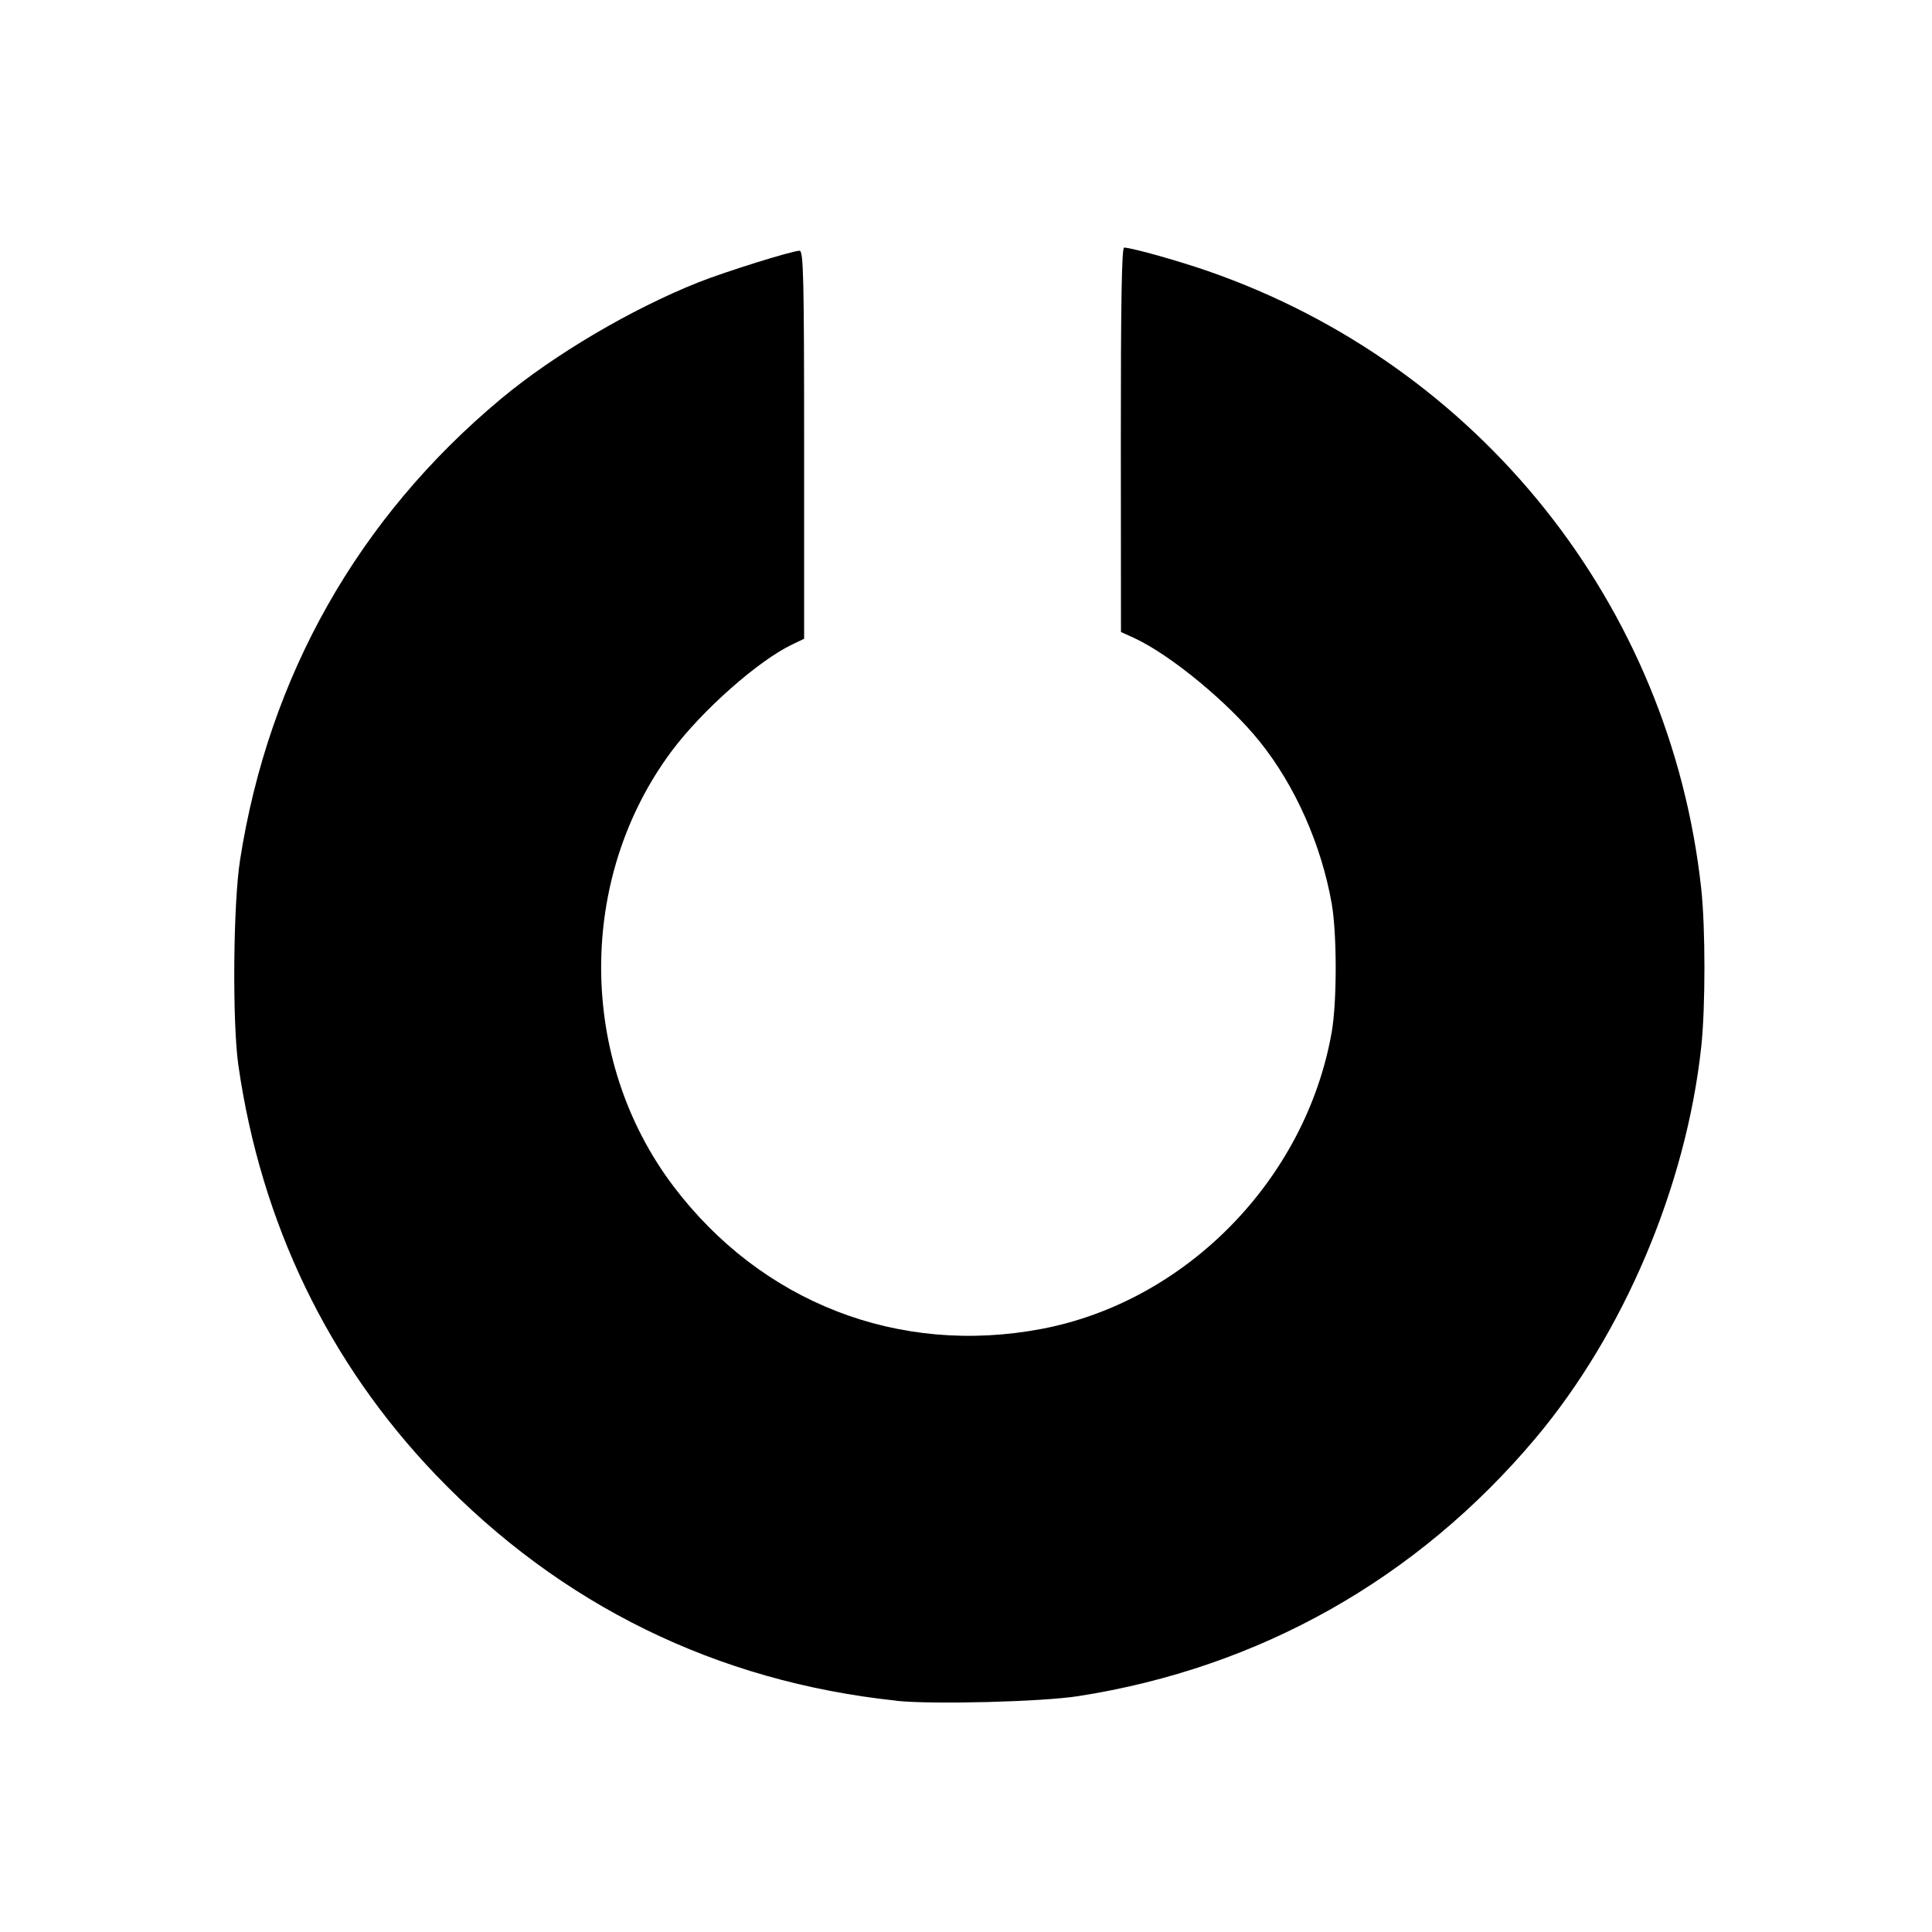 <?xml version="1.0" encoding="UTF-8" standalone="no"?>
<!-- Created with Inkscape (http://www.inkscape.org/) -->

<svg
   width="14.817mm"
   height="14.817mm"
   viewBox="0 0 14.817 14.817"
   version="1.1"
   id="svg5"
   inkscape:version="1.1.1 (3bf5ae0d25, 2021-09-20)"
   sodipodi:docname="LOGO_Overte_Org_black.svg"
   xmlns:inkscape="http://www.inkscape.org/namespaces/inkscape"
   xmlns:sodipodi="http://sodipodi.sourceforge.net/DTD/sodipodi-0.dtd"
   xmlns="http://www.w3.org/2000/svg"
   xmlns:svg="http://www.w3.org/2000/svg"
   xmlns:rdf="http://www.w3.org/1999/02/22-rdf-syntax-ns#"
   xmlns:cc="http://creativecommons.org/ns#"
   xmlns:dc="http://purl.org/dc/elements/1.1/">
  <title
     id="title715">LOGO_Overte_Org_Black</title>
  <sodipodi:namedview
     id="namedview7"
     pagecolor="#d1d1d1"
     bordercolor="#666666"
     borderopacity="1.0"
     inkscape:pageshadow="2"
     inkscape:pageopacity="0"
     inkscape:pagecheckerboard="true"
     inkscape:document-units="mm"
     showgrid="false"
     inkscape:zoom="1.2057243"
     inkscape:cx="163.80196"
     inkscape:cy="-138.09127"
     inkscape:window-width="5024"
     inkscape:window-height="1011"
     inkscape:window-x="1680"
     inkscape:window-y="0"
     inkscape:window-maximized="1"
     inkscape:current-layer="layer4" />
  <defs
     id="defs2" />
  <g
     inkscape:groupmode="layer"
     id="layer4"
     inkscape:label="pastille"
     style="display:inline"
     transform="translate(-64.879,-47.104)" />
  <g
     inkscape:label="Letters"
     inkscape:groupmode="layer"
     id="layer1"
     style="display:inline"
     transform="translate(-64.879,-47.104)">
    <path
       style="fill:#000000;fill-opacity:1;stroke-width:0.024"
       d="m 71.753,60.147 c -1.377,-0.146 -2.574,-0.733 -3.53,-1.73 -0.825,-0.861 -1.342,-1.932 -1.516,-3.144 -0.047,-0.329 -0.04,-1.235 0.013,-1.573 0.22,-1.412 0.907,-2.625 2.002,-3.538 0.407,-0.339 0.999,-0.688 1.514,-0.893 0.204,-0.081 0.719,-0.242 0.775,-0.242 0.03,0 0.035,0.208 0.035,1.488 v 1.488 l -0.09,0.043 c -0.261,0.124 -0.694,0.507 -0.927,0.82 -0.725,0.974 -0.719,2.366 0.015,3.336 0.676,0.893 1.729,1.301 2.822,1.094 1.11,-0.21 2.027,-1.147 2.226,-2.275 0.041,-0.232 0.041,-0.754 2.06e-4,-0.987 -0.079,-0.449 -0.279,-0.902 -0.55,-1.24 -0.239,-0.299 -0.685,-0.667 -0.963,-0.796 L 73.476,51.951 73.475,50.477 c -4.67e-4,-1.043 0.007,-1.474 0.025,-1.474 0.056,0 0.413,0.1 0.646,0.181 2.078,0.723 3.543,2.559 3.78,4.734 0.033,0.3 0.033,0.917 0,1.217 -0.116,1.068 -0.594,2.195 -1.273,3.002 -0.907,1.077 -2.115,1.758 -3.504,1.975 -0.281,0.044 -1.117,0.065 -1.396,0.036 z"
       id="path339"
       sodipodi:nodetypes="cssssssscsscsscssccscsssscc" />
  </g>
</svg>
